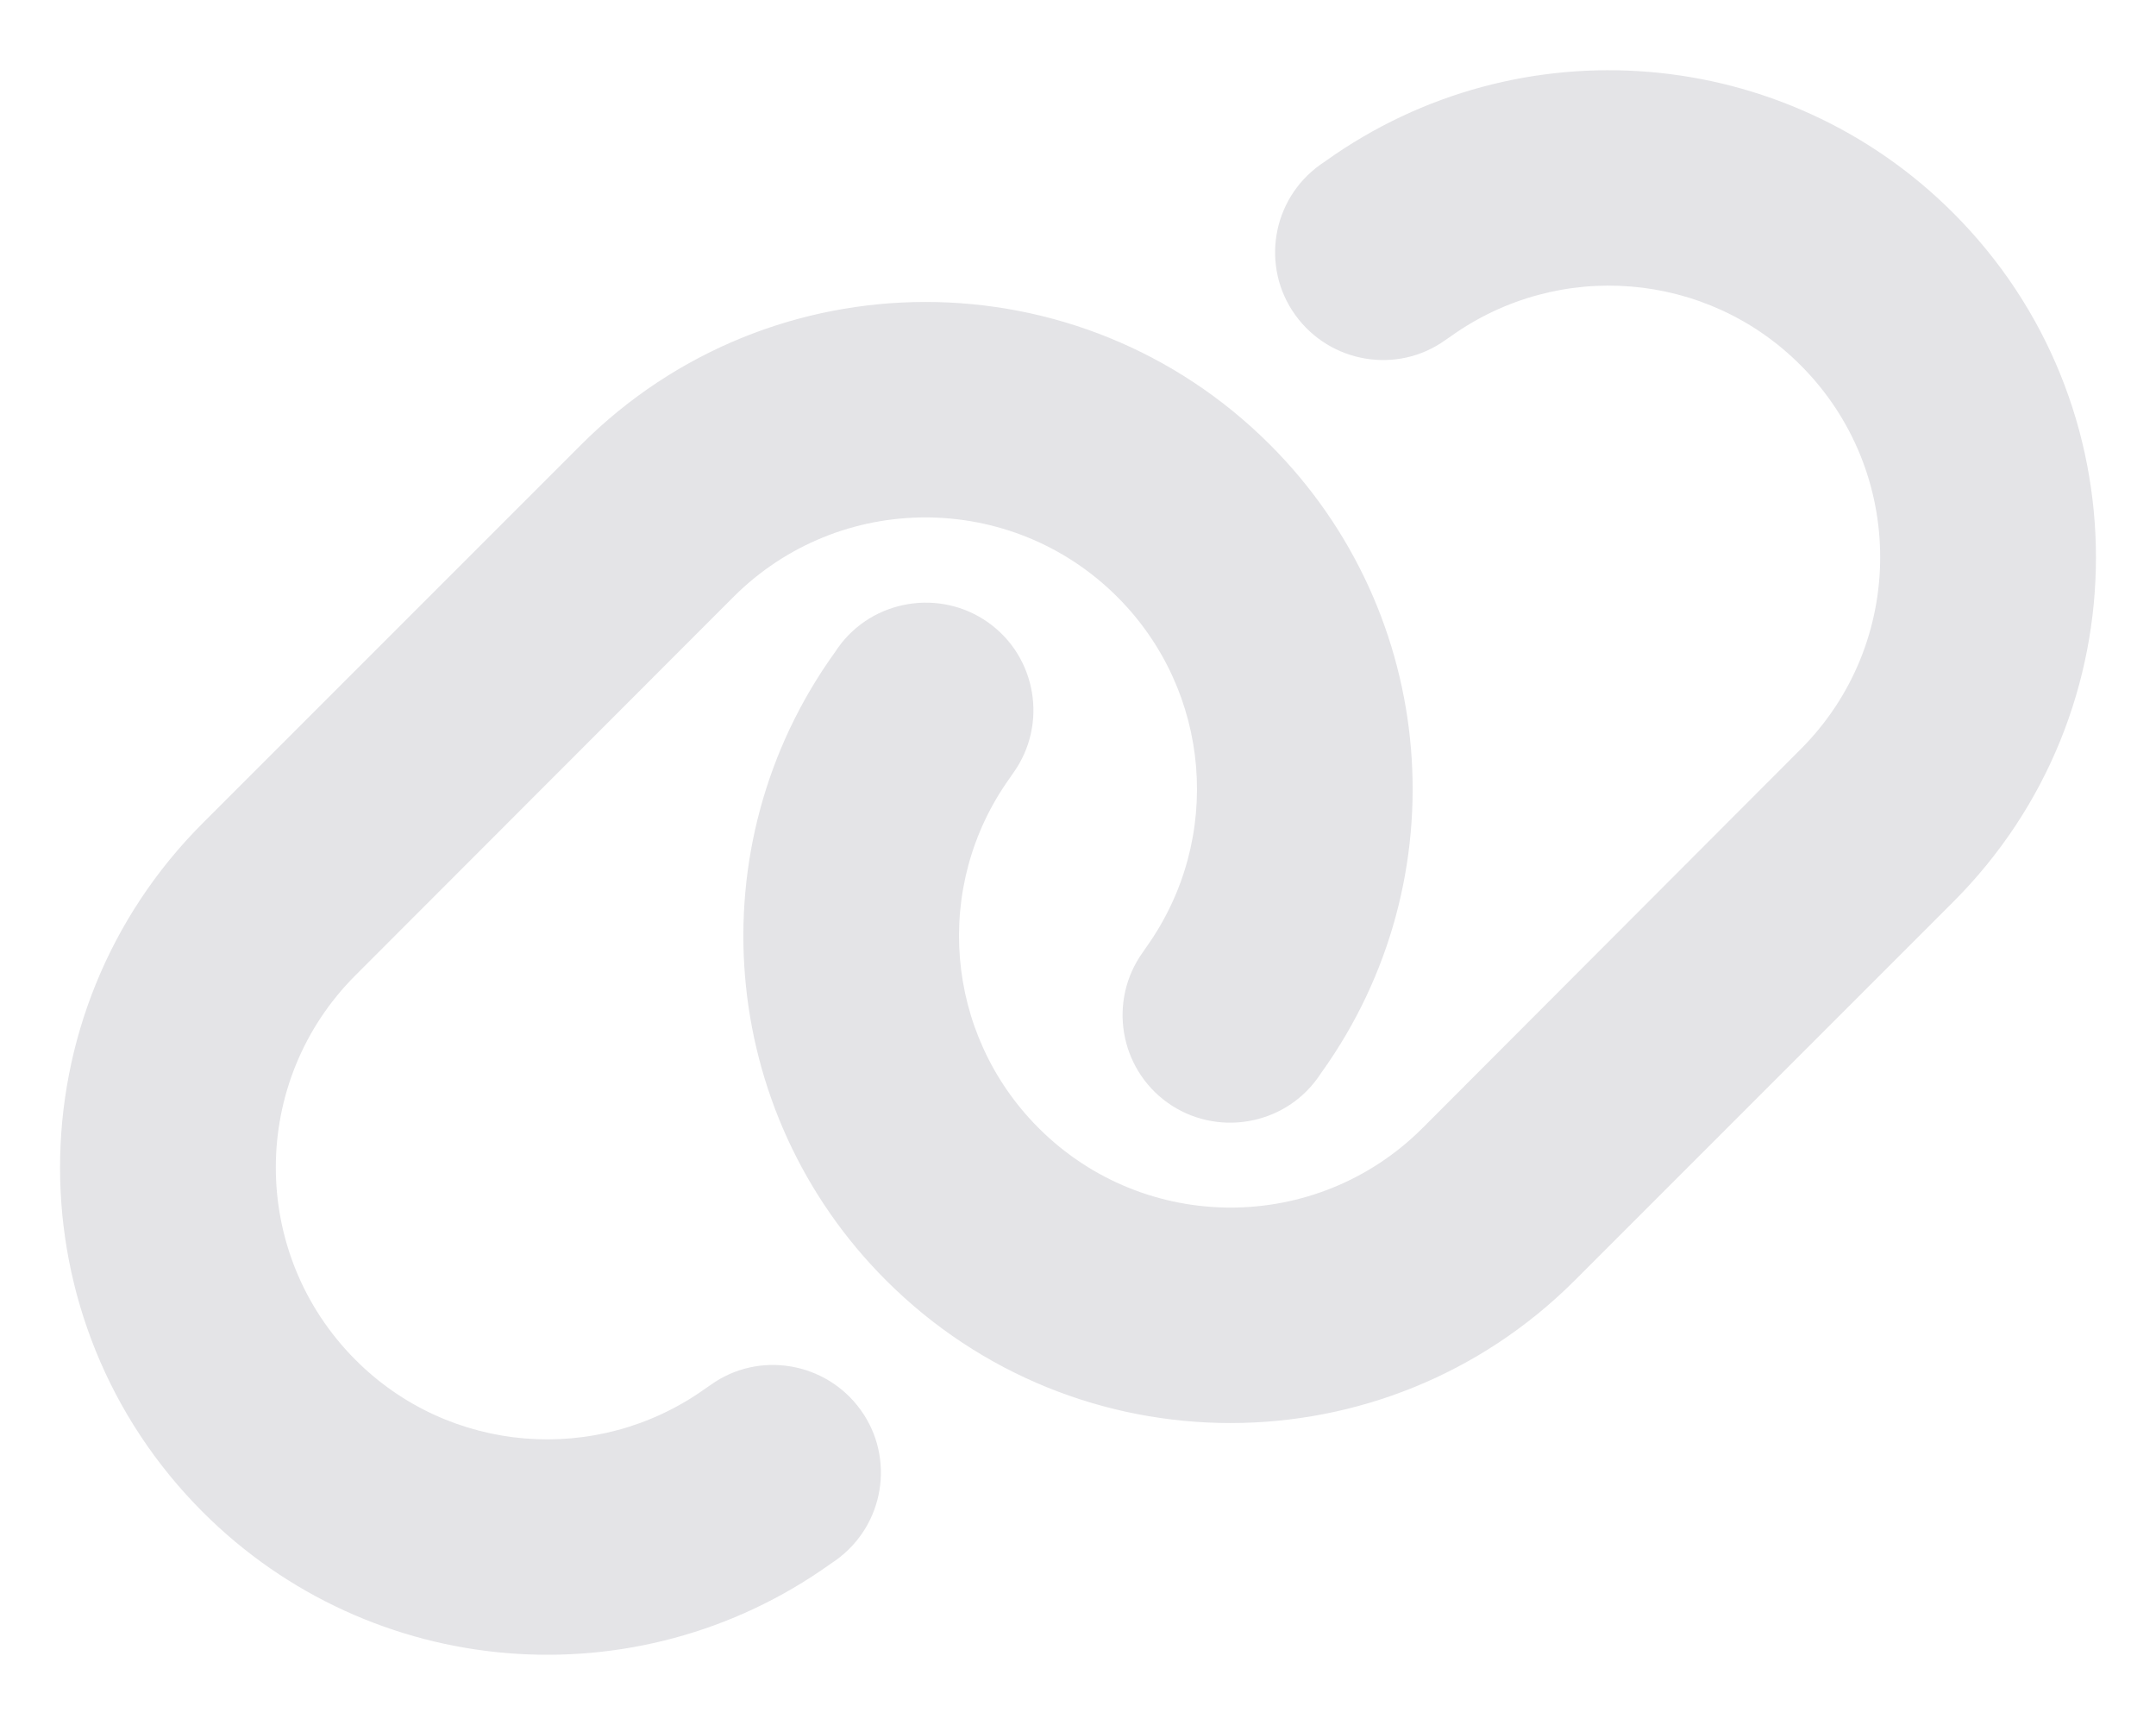<svg xmlns="http://www.w3.org/2000/svg" viewBox="0 0 640 512">
  <path
    fill="#e4e4e7"
    d="M579.8 267.7c56.5-56.5 56.5-148 0-204.5-50-50-128.8-56.5-186.3-15.4l-1.6 1.1c-14.4 10.3-17.7 30.3-7.4 44.6s30.3 17.7 44.6 7.4l1.6-1.1c32.1-22.9 76-19.3 103.8 8.6 31.5 31.5 31.5 82.5 0 114L422.3 334.8c-31.5 31.5-82.5 31.5-114 0-27.9-27.9-31.5-71.8-8.6-103.8l1.1-1.6c10.3-14.4 6.9-34.4-7.4-44.6s-34.4-6.9-44.6 7.4l-1.1 1.6C206.5 251.2 213 330 263 380c56.5 56.5 148 56.5 204.5 0l112.3-112.3zM60.2 244.3c-56.5 56.5-56.5 148 0 204.5 50 50 128.8 56.5 186.3 15.4l1.6-1.1c14.4-10.3 17.7-30.3 7.4-44.6s-30.3-17.7-44.6-7.4l-1.6 1.1c-32.1 22.9-76 19.3-103.8-8.6C74 372 74 321 105.5 289.5l112.2-112.3c31.5-31.5 82.5-31.5 114 0 27.9 27.9 31.5 71.8 8.6 103.9l-1.1 1.6c-10.3 14.4-6.9 34.4 7.4 44.6s34.4 6.9 44.6-7.4l1.1-1.6C433.5 260.8 427 182 377 132c-56.5-56.5-148-56.5-204.5 0L60.2 244.3z"
  />
</svg>

